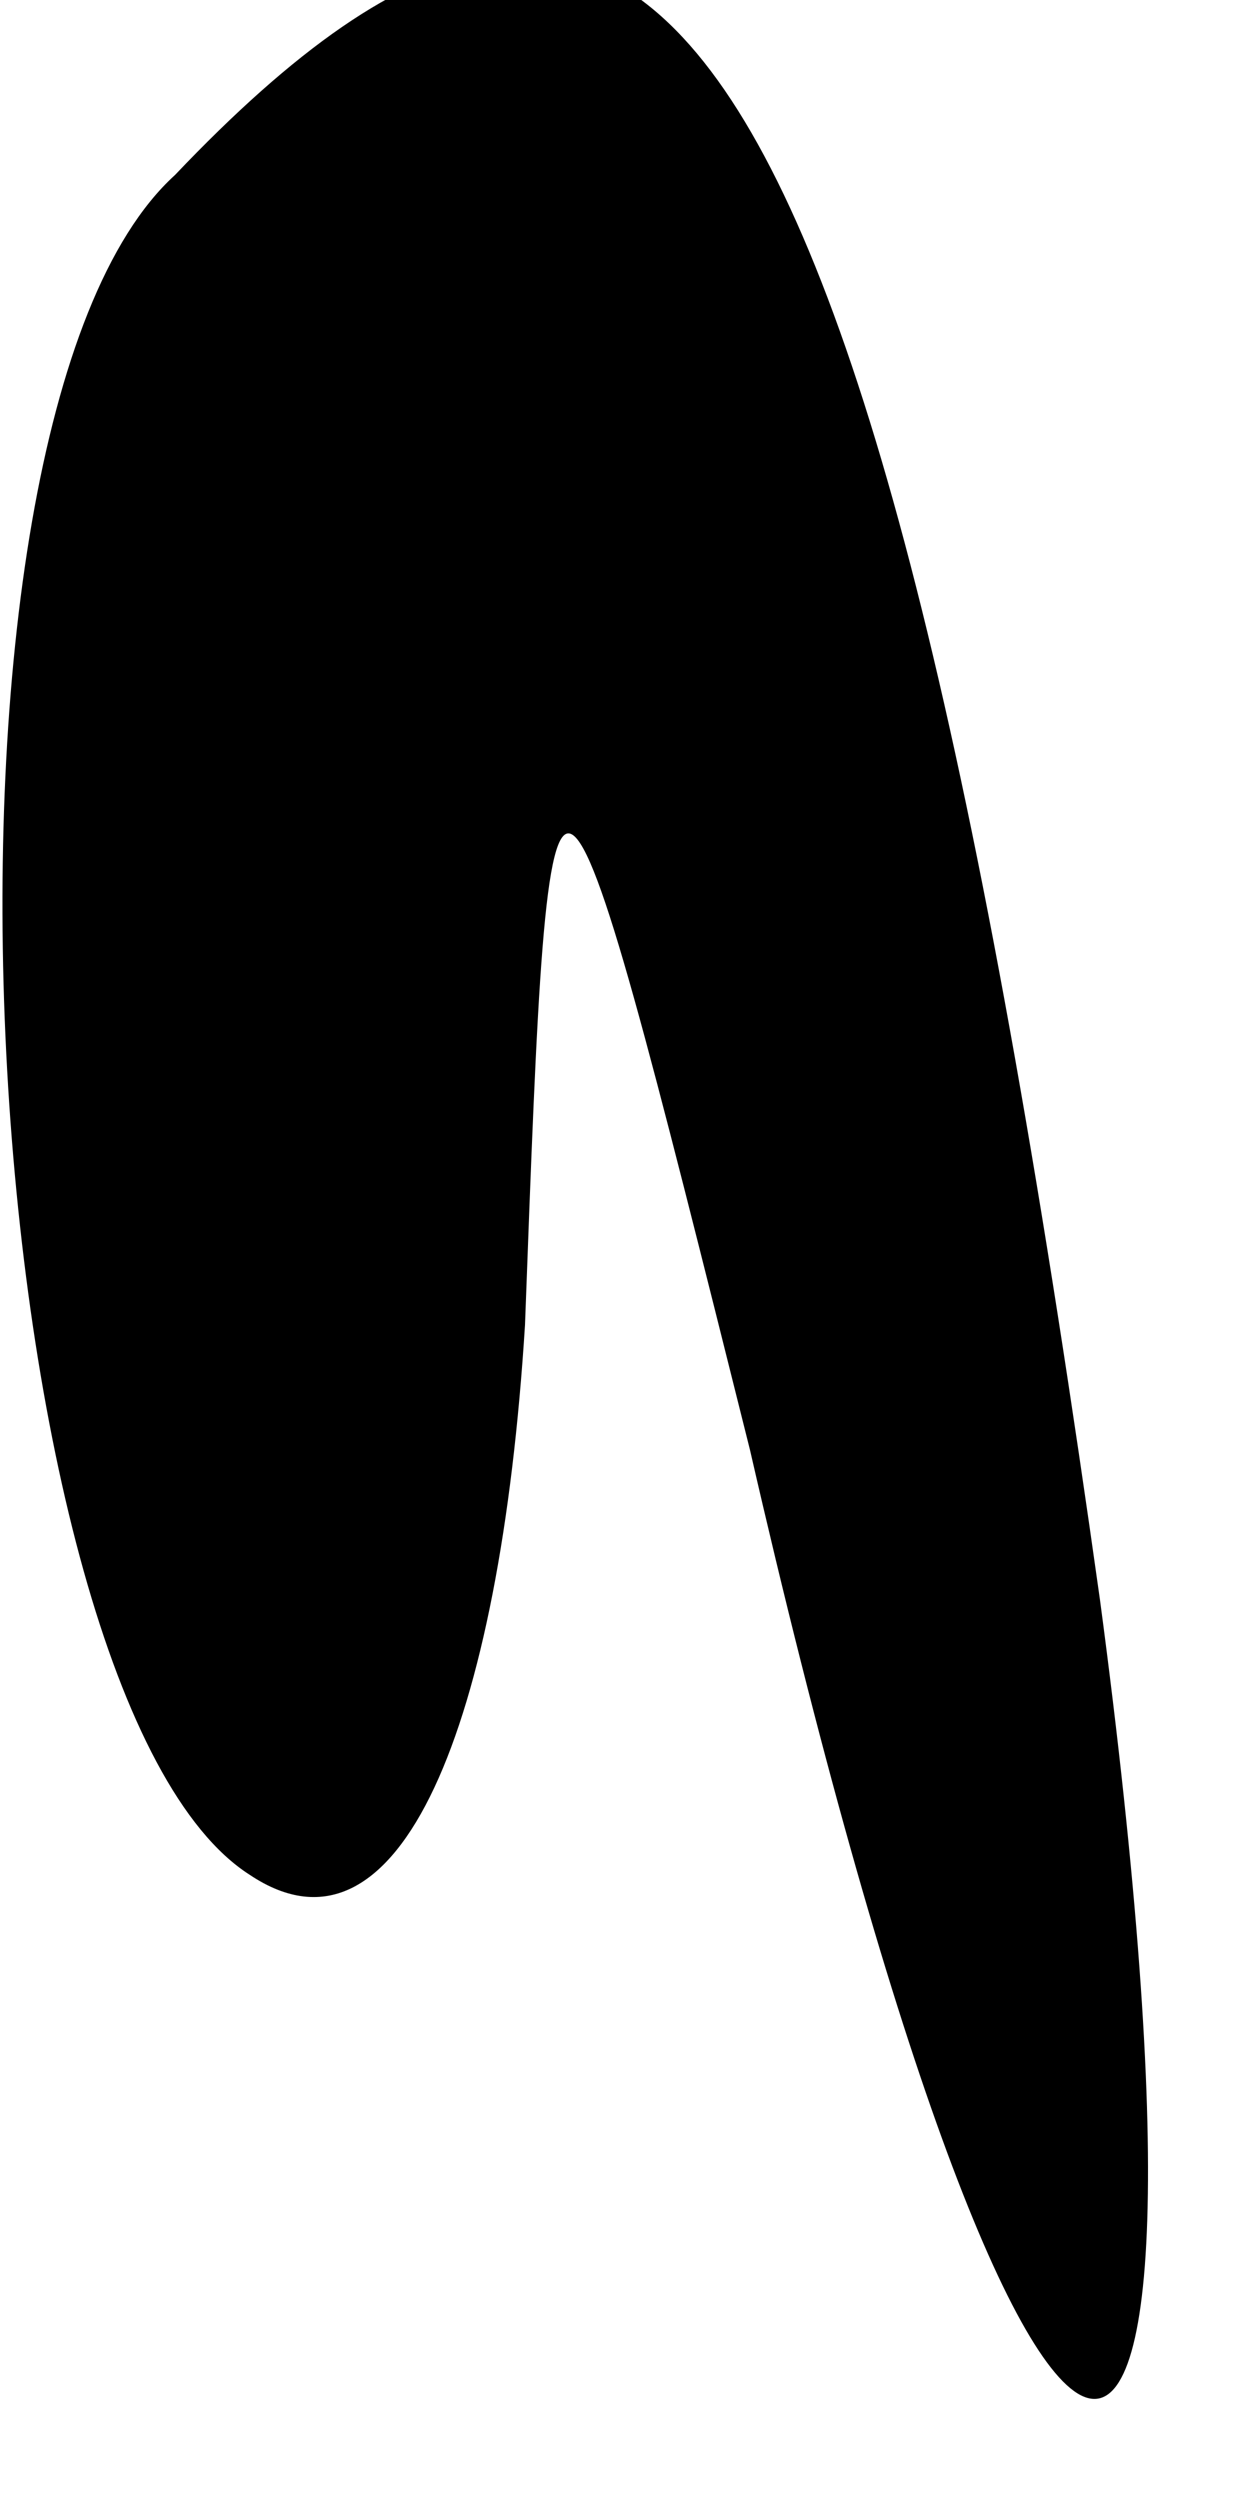 <?xml version="1.0" standalone="no"?>
<!DOCTYPE svg PUBLIC "-//W3C//DTD SVG 20010904//EN"
 "http://www.w3.org/TR/2001/REC-SVG-20010904/DTD/svg10.dtd">
<svg version="1.0" xmlns="http://www.w3.org/2000/svg"
 width="5pt" height="10pt" viewBox="0 0 5 10"
 preserveAspectRatio="xMidYMid meet">
<g transform="translate(0,10) scale(0.1,-0.1)"
fill="#000000" stroke="none">
<path fill="#000000" stroke="none" d="M7 93 c-11 -10 -8 -61 3 -68 6 -4 10 6
11 22 1 27 1 27 9 -5 11 -48 20 -51 14 -6 -9 64 -18 77 -37 57z"/>
</g>
</svg>
